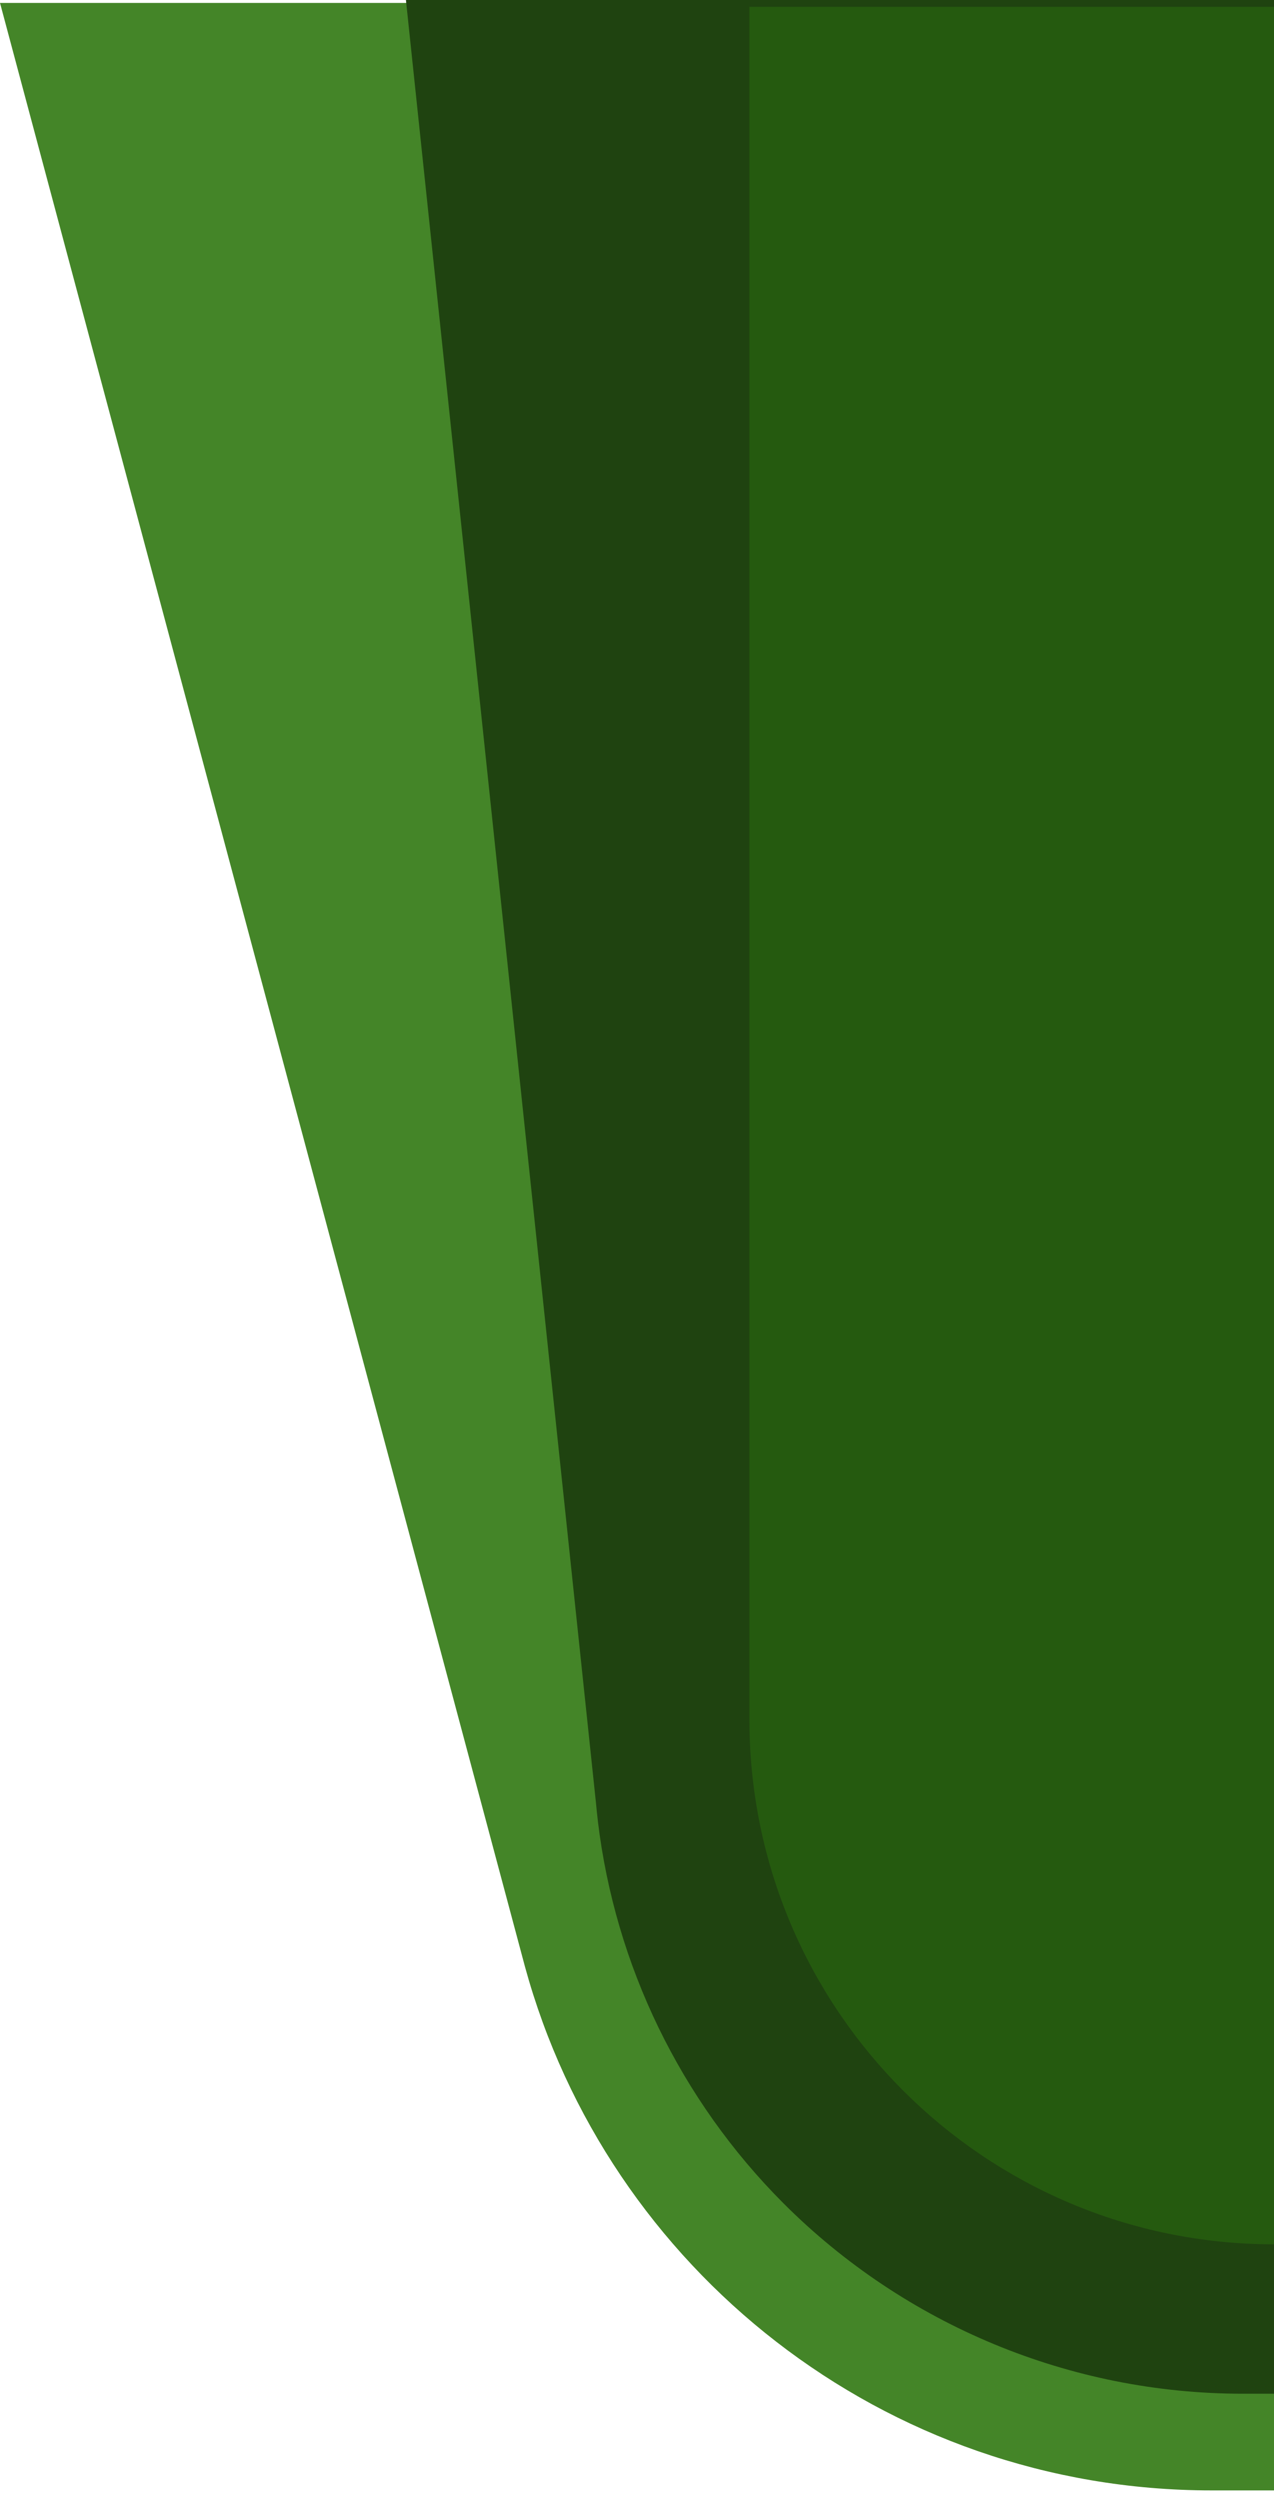 <svg width="102" height="200" viewBox="0 0 102 200" fill="none" xmlns="http://www.w3.org/2000/svg">
<path fill-rule="evenodd" clip-rule="evenodd" d="M102 199.234H97C70.75 199.234 48.64 181.484 42.03 157.334L2.43187e-05 0.234H102V199.234Z" fill="#448528"/>
<path fill-rule="evenodd" clip-rule="evenodd" d="M102 191.5H99.5C85.71 191.5 72.48 186.02 62.73 176.27C54.46 167.99 49.26 157.22 47.87 145.72V145.71C47.81 145.21 47.76 144.7 47.71 144.19L32.5 4.56572e-05H102V191.5Z" fill="#1F4310"/>
<path fill-rule="evenodd" clip-rule="evenodd" d="M102 179.547C78.8 179.547 60 160.737 60 137.547V0.547H102V179.547Z" fill="#255A0F"/>
</svg>

